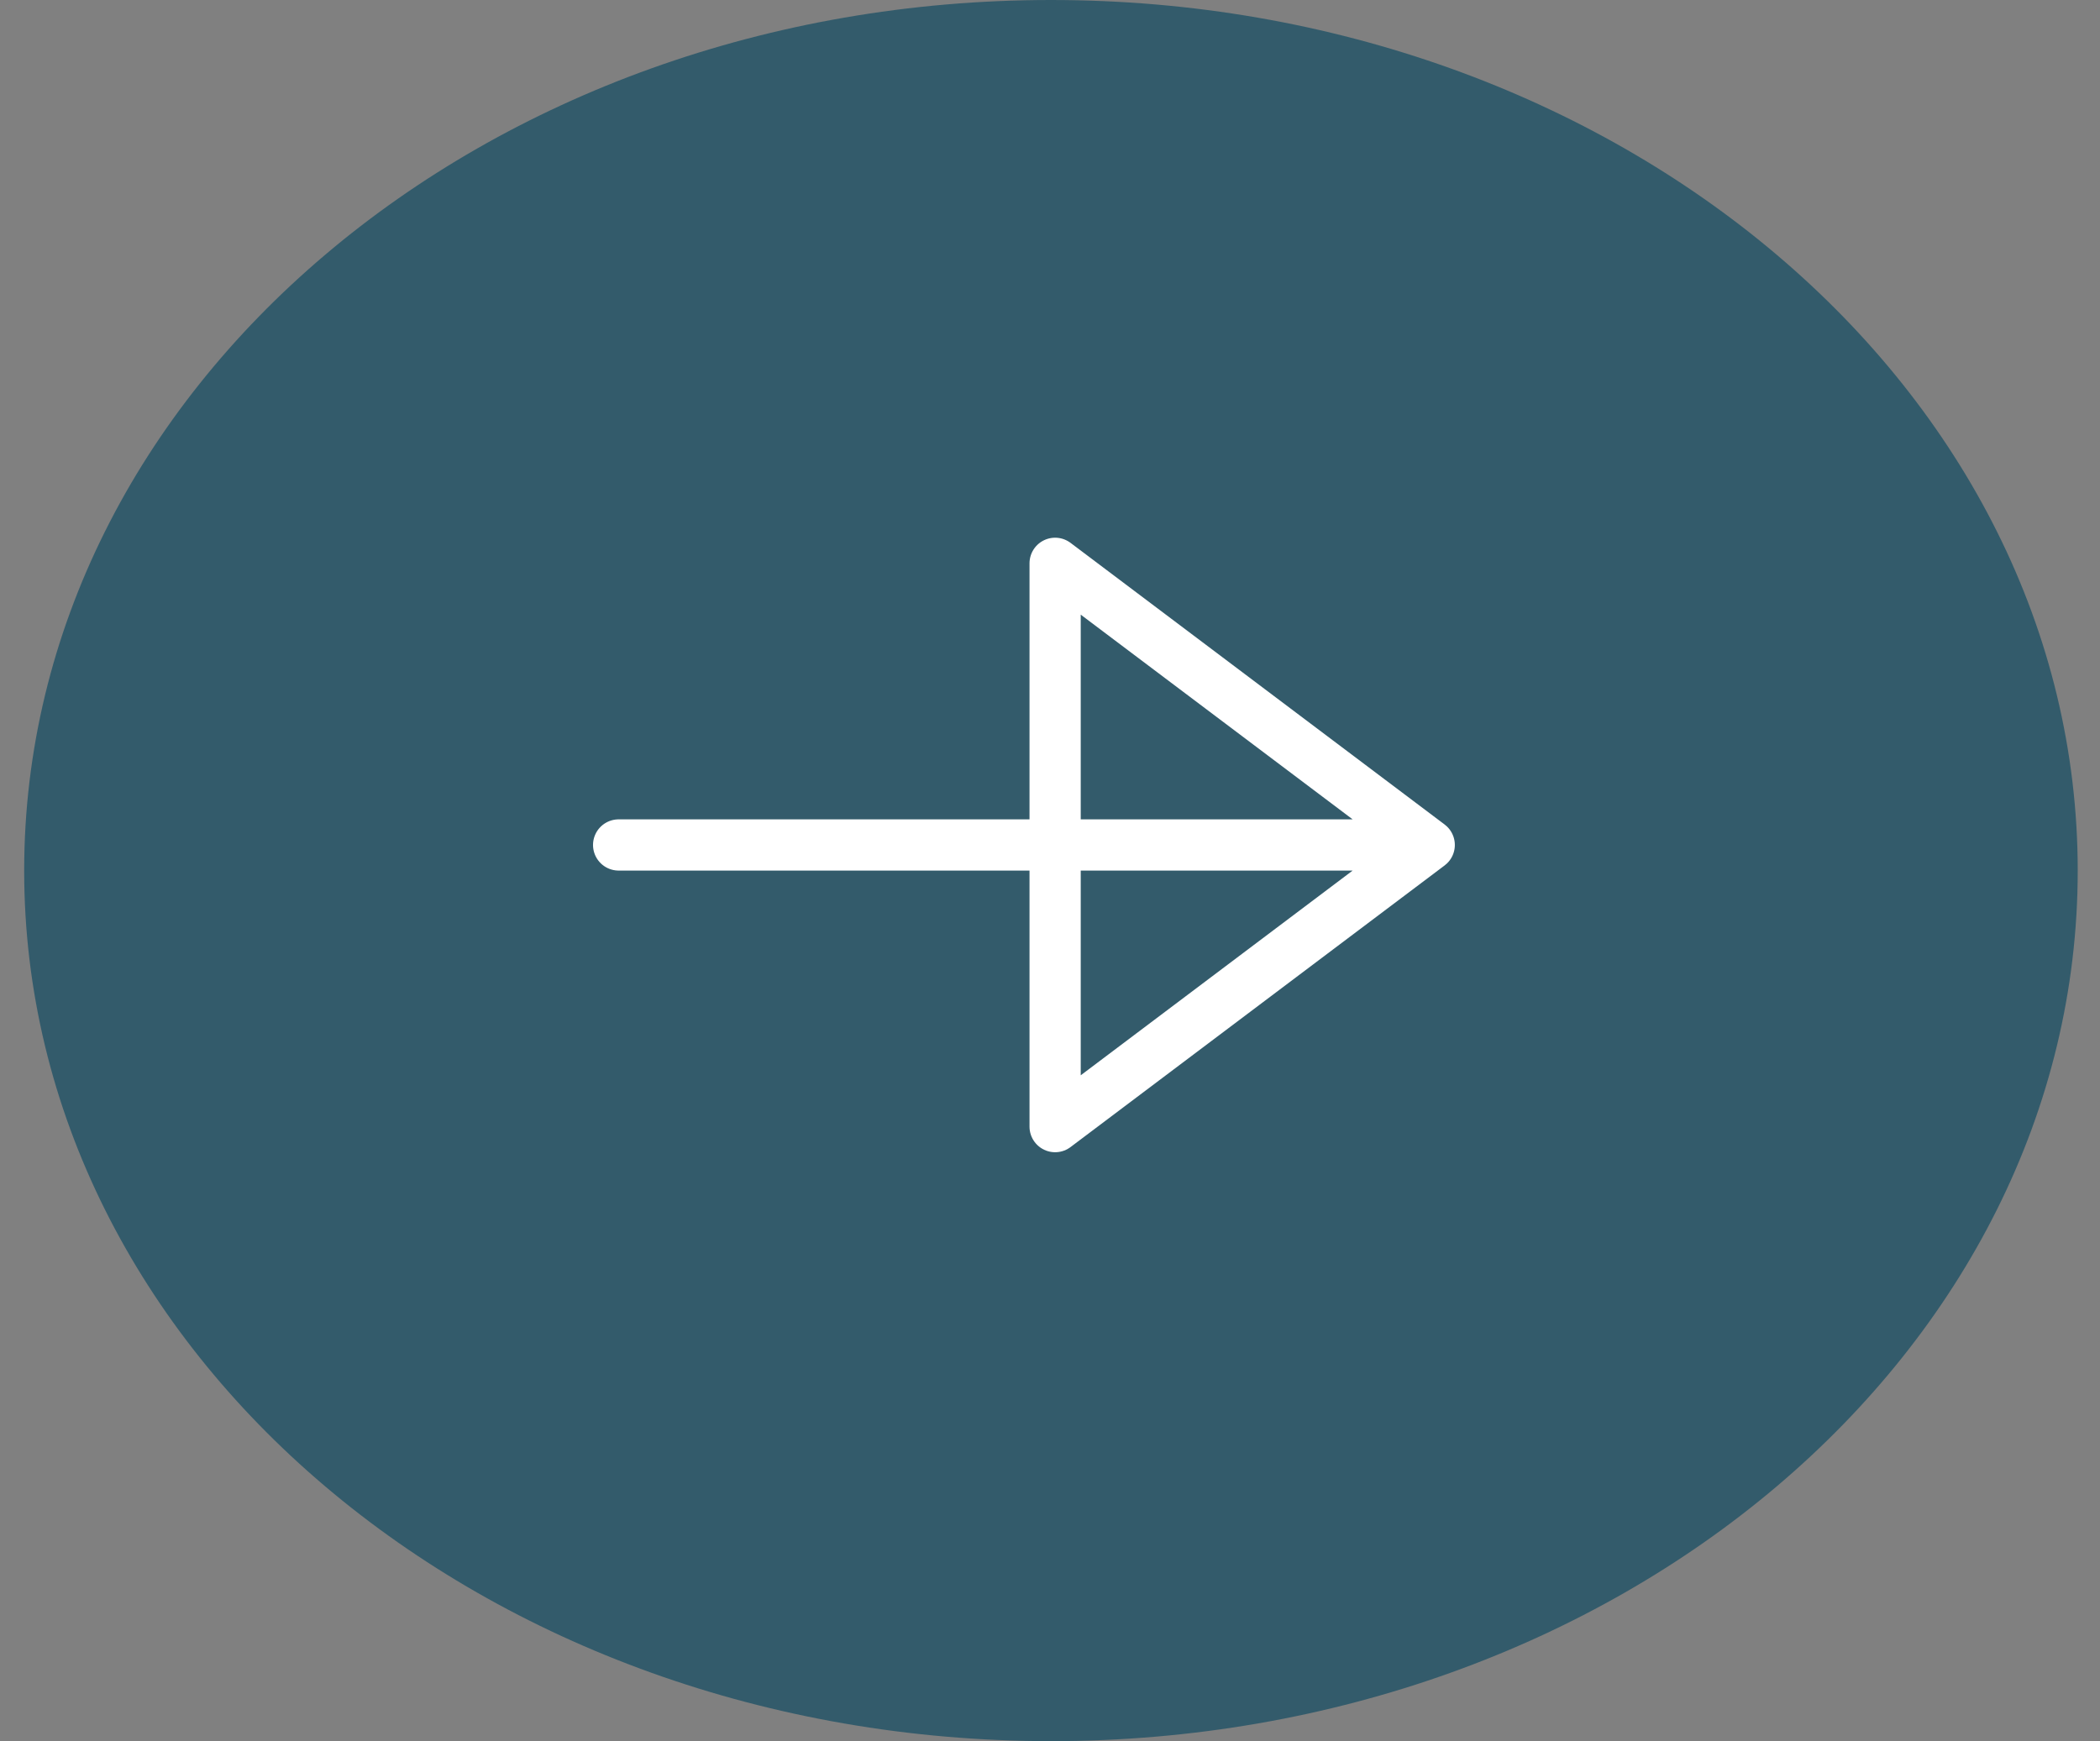 <svg width="41" height="34" viewBox="0 0 41 34" fill="none" xmlns="http://www.w3.org/2000/svg">
<rect x="0" y="0" width="41" height="34" fill="#808080" stroke="none"/>
<path d="M20.519 34C31.59 34 40.565 26.389 40.565 17C40.565 7.611 31.59 0 20.519 0C9.448 0 0.472 7.611 0.472 17C0.472 26.389 9.448 34 20.519 34Z" fill="#335B6B"/>
<path d="M26.89 16.5H12.078M20.6 11L27.904 16.5L20.6 22V11Z" stroke="white" stroke-linecap="round" stroke-linejoin="round"/>
</svg>
